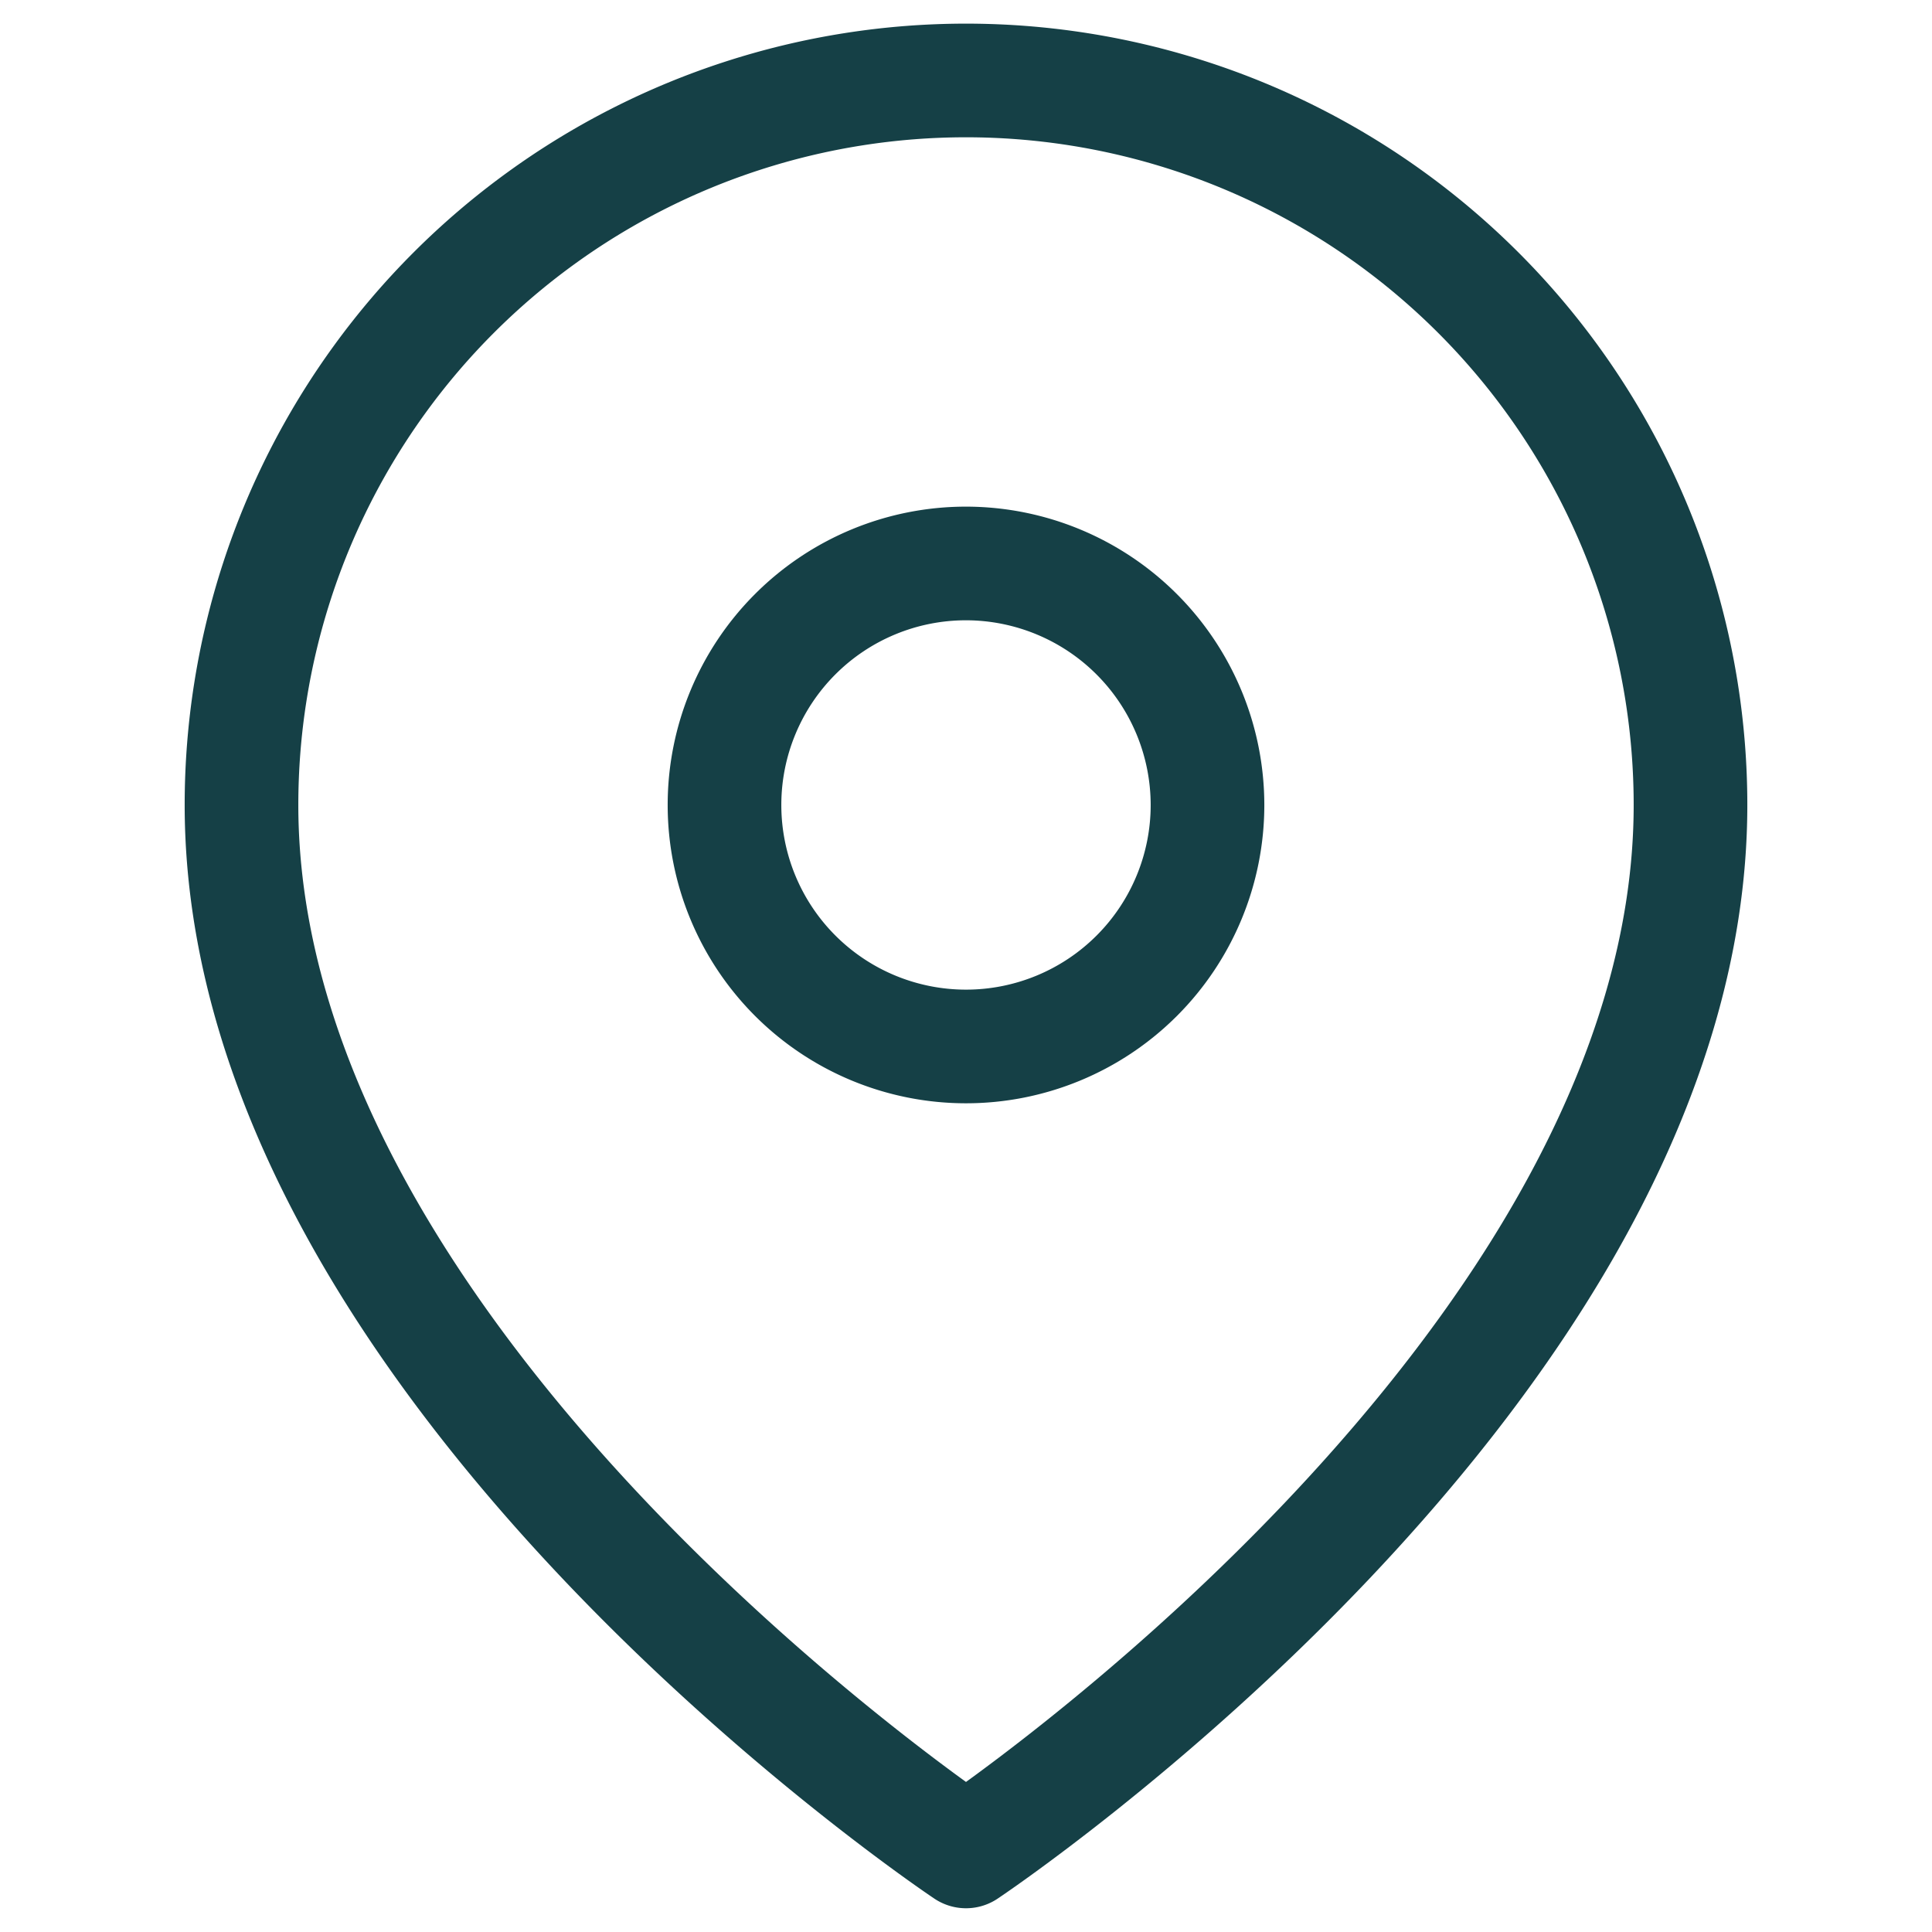 <svg id="c-map" xmlns="http://www.w3.org/2000/svg" width="17" height="17" viewBox="0 0 17 17">
  <path id="Path_1759" data-name="Path 1759" d="M18.75,8.375c0,4.958-6.375,9.208-6.375,9.208S6,13.333,6,8.375a6.375,6.375,0,0,1,12.75,0Z" transform="translate(-3.875 -1.292)" fill="none" stroke="#154046" stroke-linecap="round" stroke-linejoin="round" stroke-width="1"/>
  <path id="Path_1760" data-name="Path 1760" d="M22.25,16.125A2.125,2.125,0,1,1,20.125,14,2.127,2.127,0,0,1,22.25,16.125Z" transform="translate(-11.625 -9.042)" fill="none" stroke="#154046" stroke-linecap="round" stroke-linejoin="round" stroke-width="1"/>
  <path id="Path_1761" data-name="Path 1761" d="M0,0H17V17H0Z" fill="none"/>
</svg>
